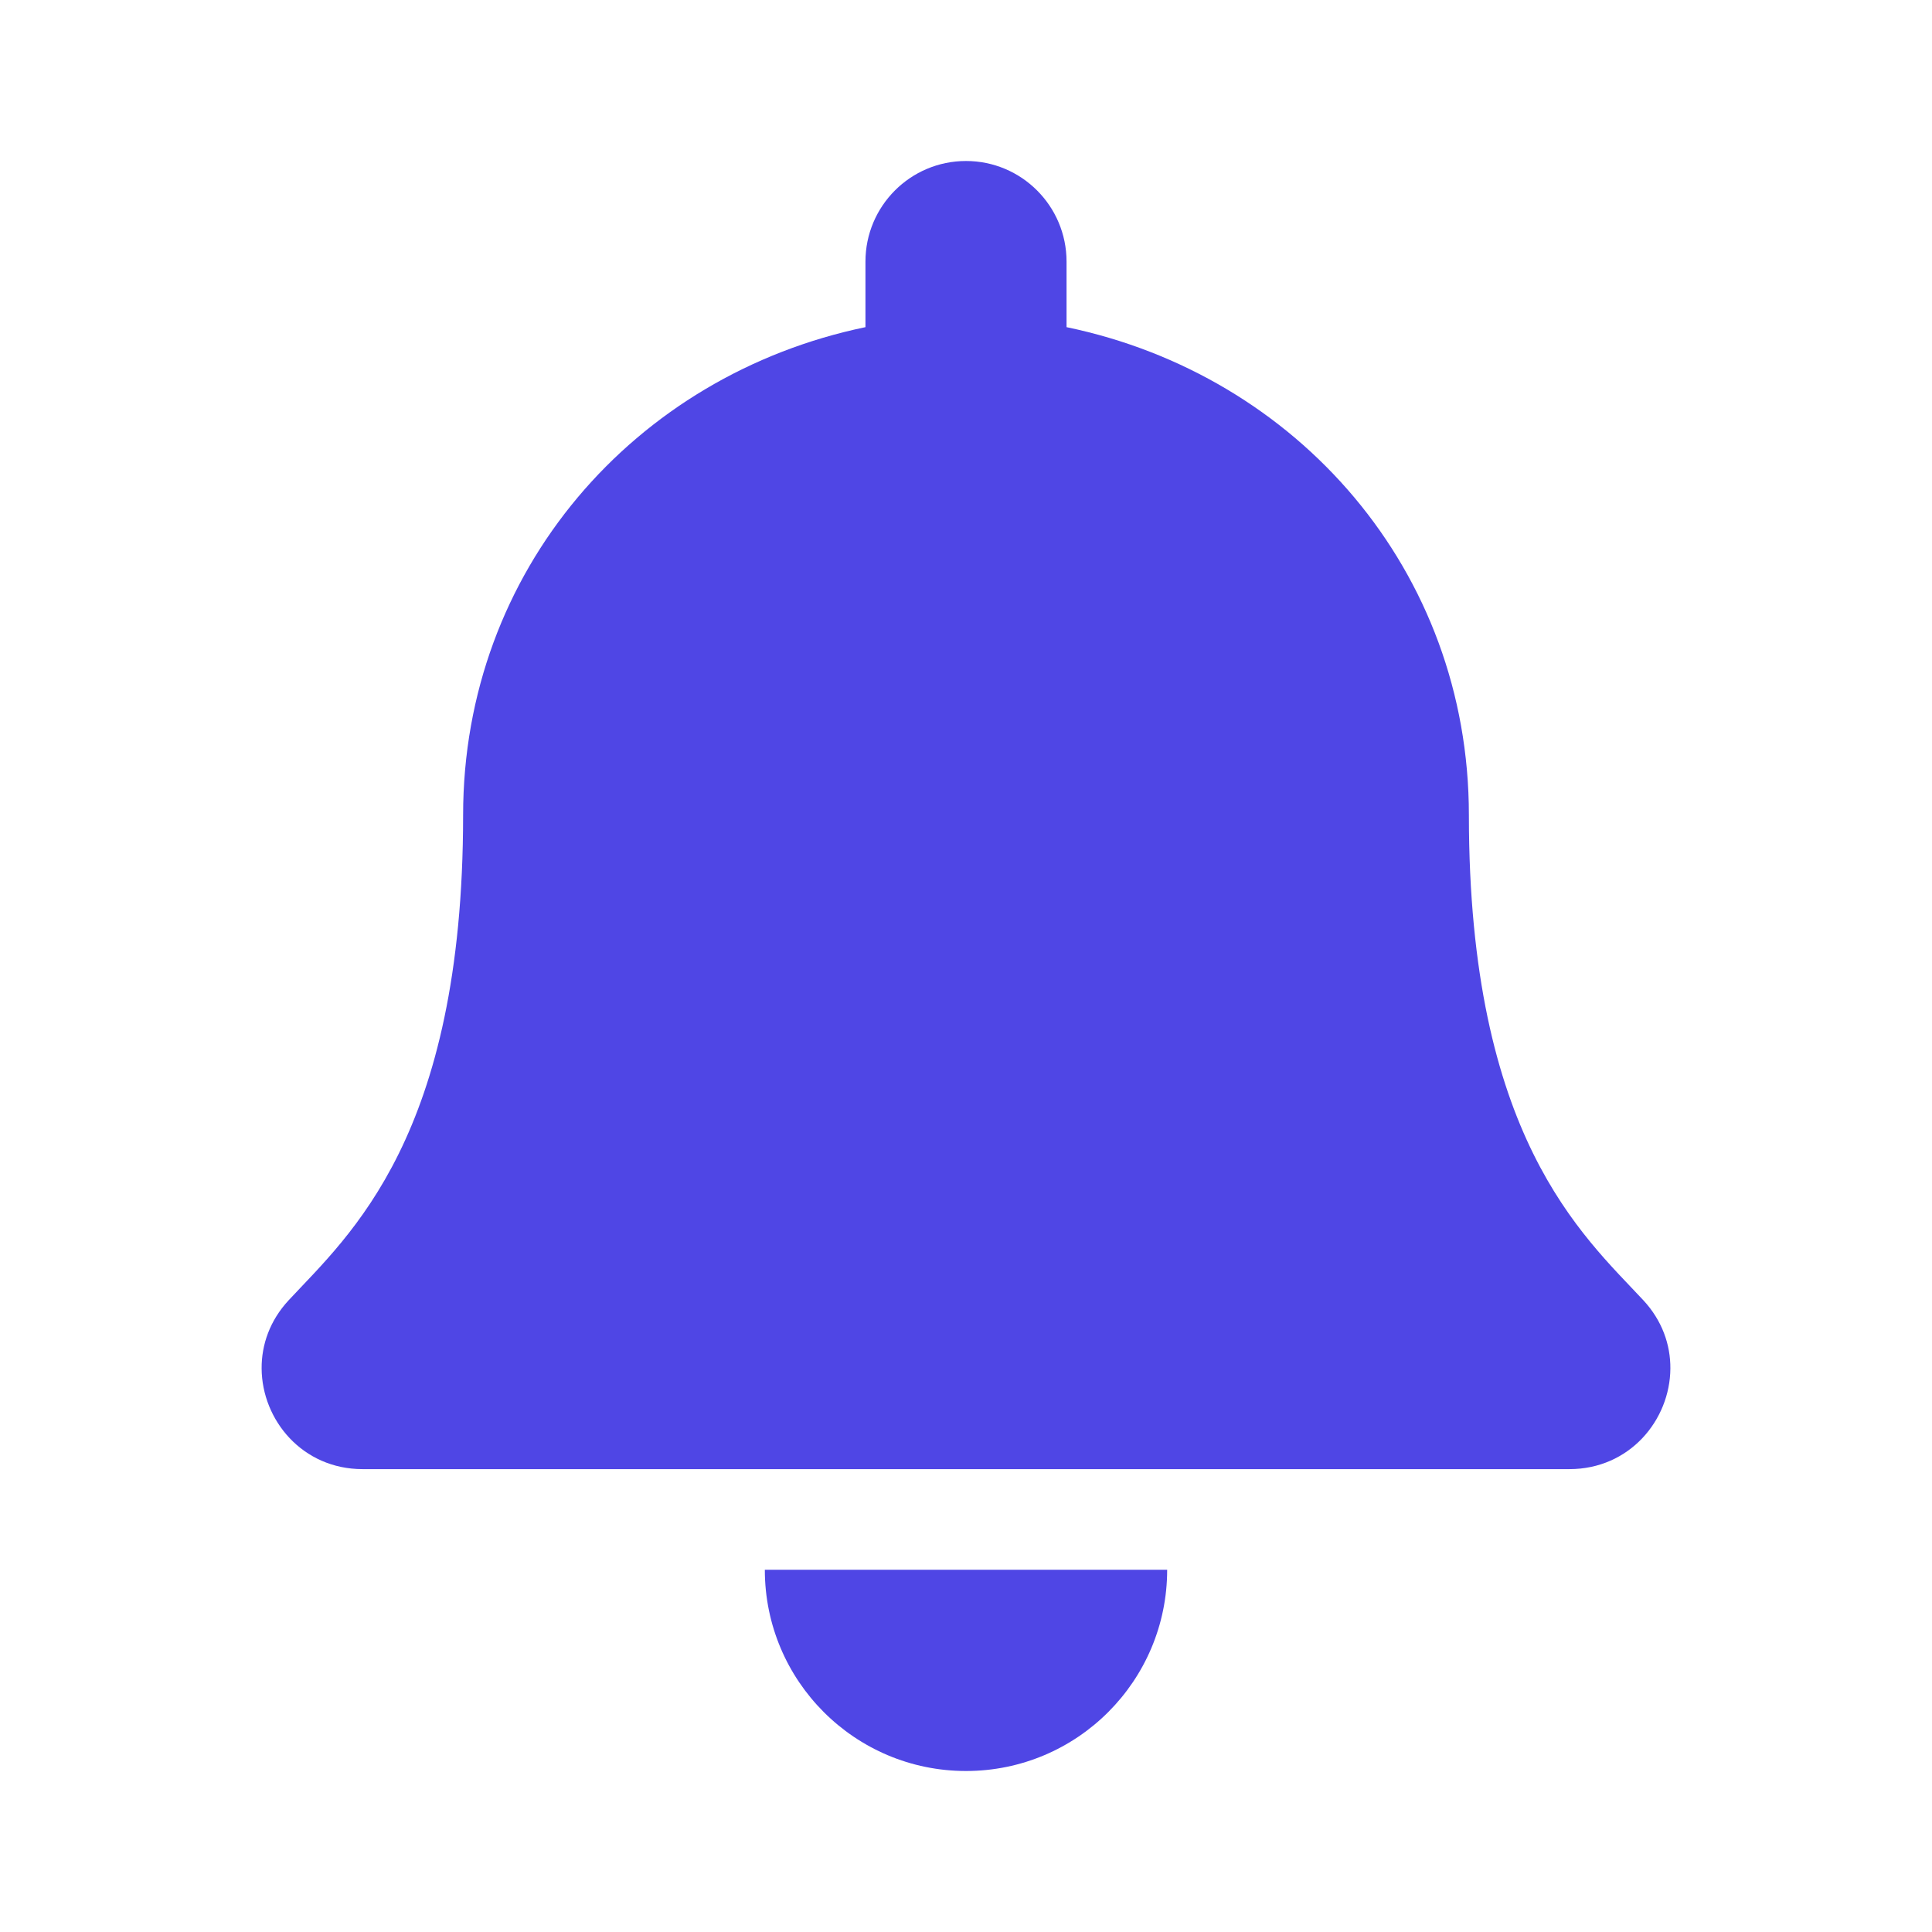 <svg xmlns="http://www.w3.org/2000/svg" width="24" height="24" viewBox="0 0 24 24" fill="none">
  <path d="M12 22C13.38 22 14.499 20.881 14.499 19.5H9.501C9.501 20.881 10.62 22 12 22ZM20.414 16.152C19.659 15.341 18.247 14.121 18.247 10.125C18.247 7.09 16.119 4.66 13.249 4.064V3.25C13.249 2.56 12.69 2 12 2C11.31 2 10.751 2.56 10.751 3.25V4.064C7.881 4.66 5.753 7.09 5.753 10.125C5.753 14.121 4.341 15.341 3.586 16.152C3.352 16.404 3.248 16.705 3.25 17C3.254 17.641 3.757 18.25 4.504 18.25H19.496C20.243 18.25 20.746 17.641 20.75 17C20.752 16.705 20.648 16.404 20.414 16.152Z" fill="#4F46E5"/>
</svg>